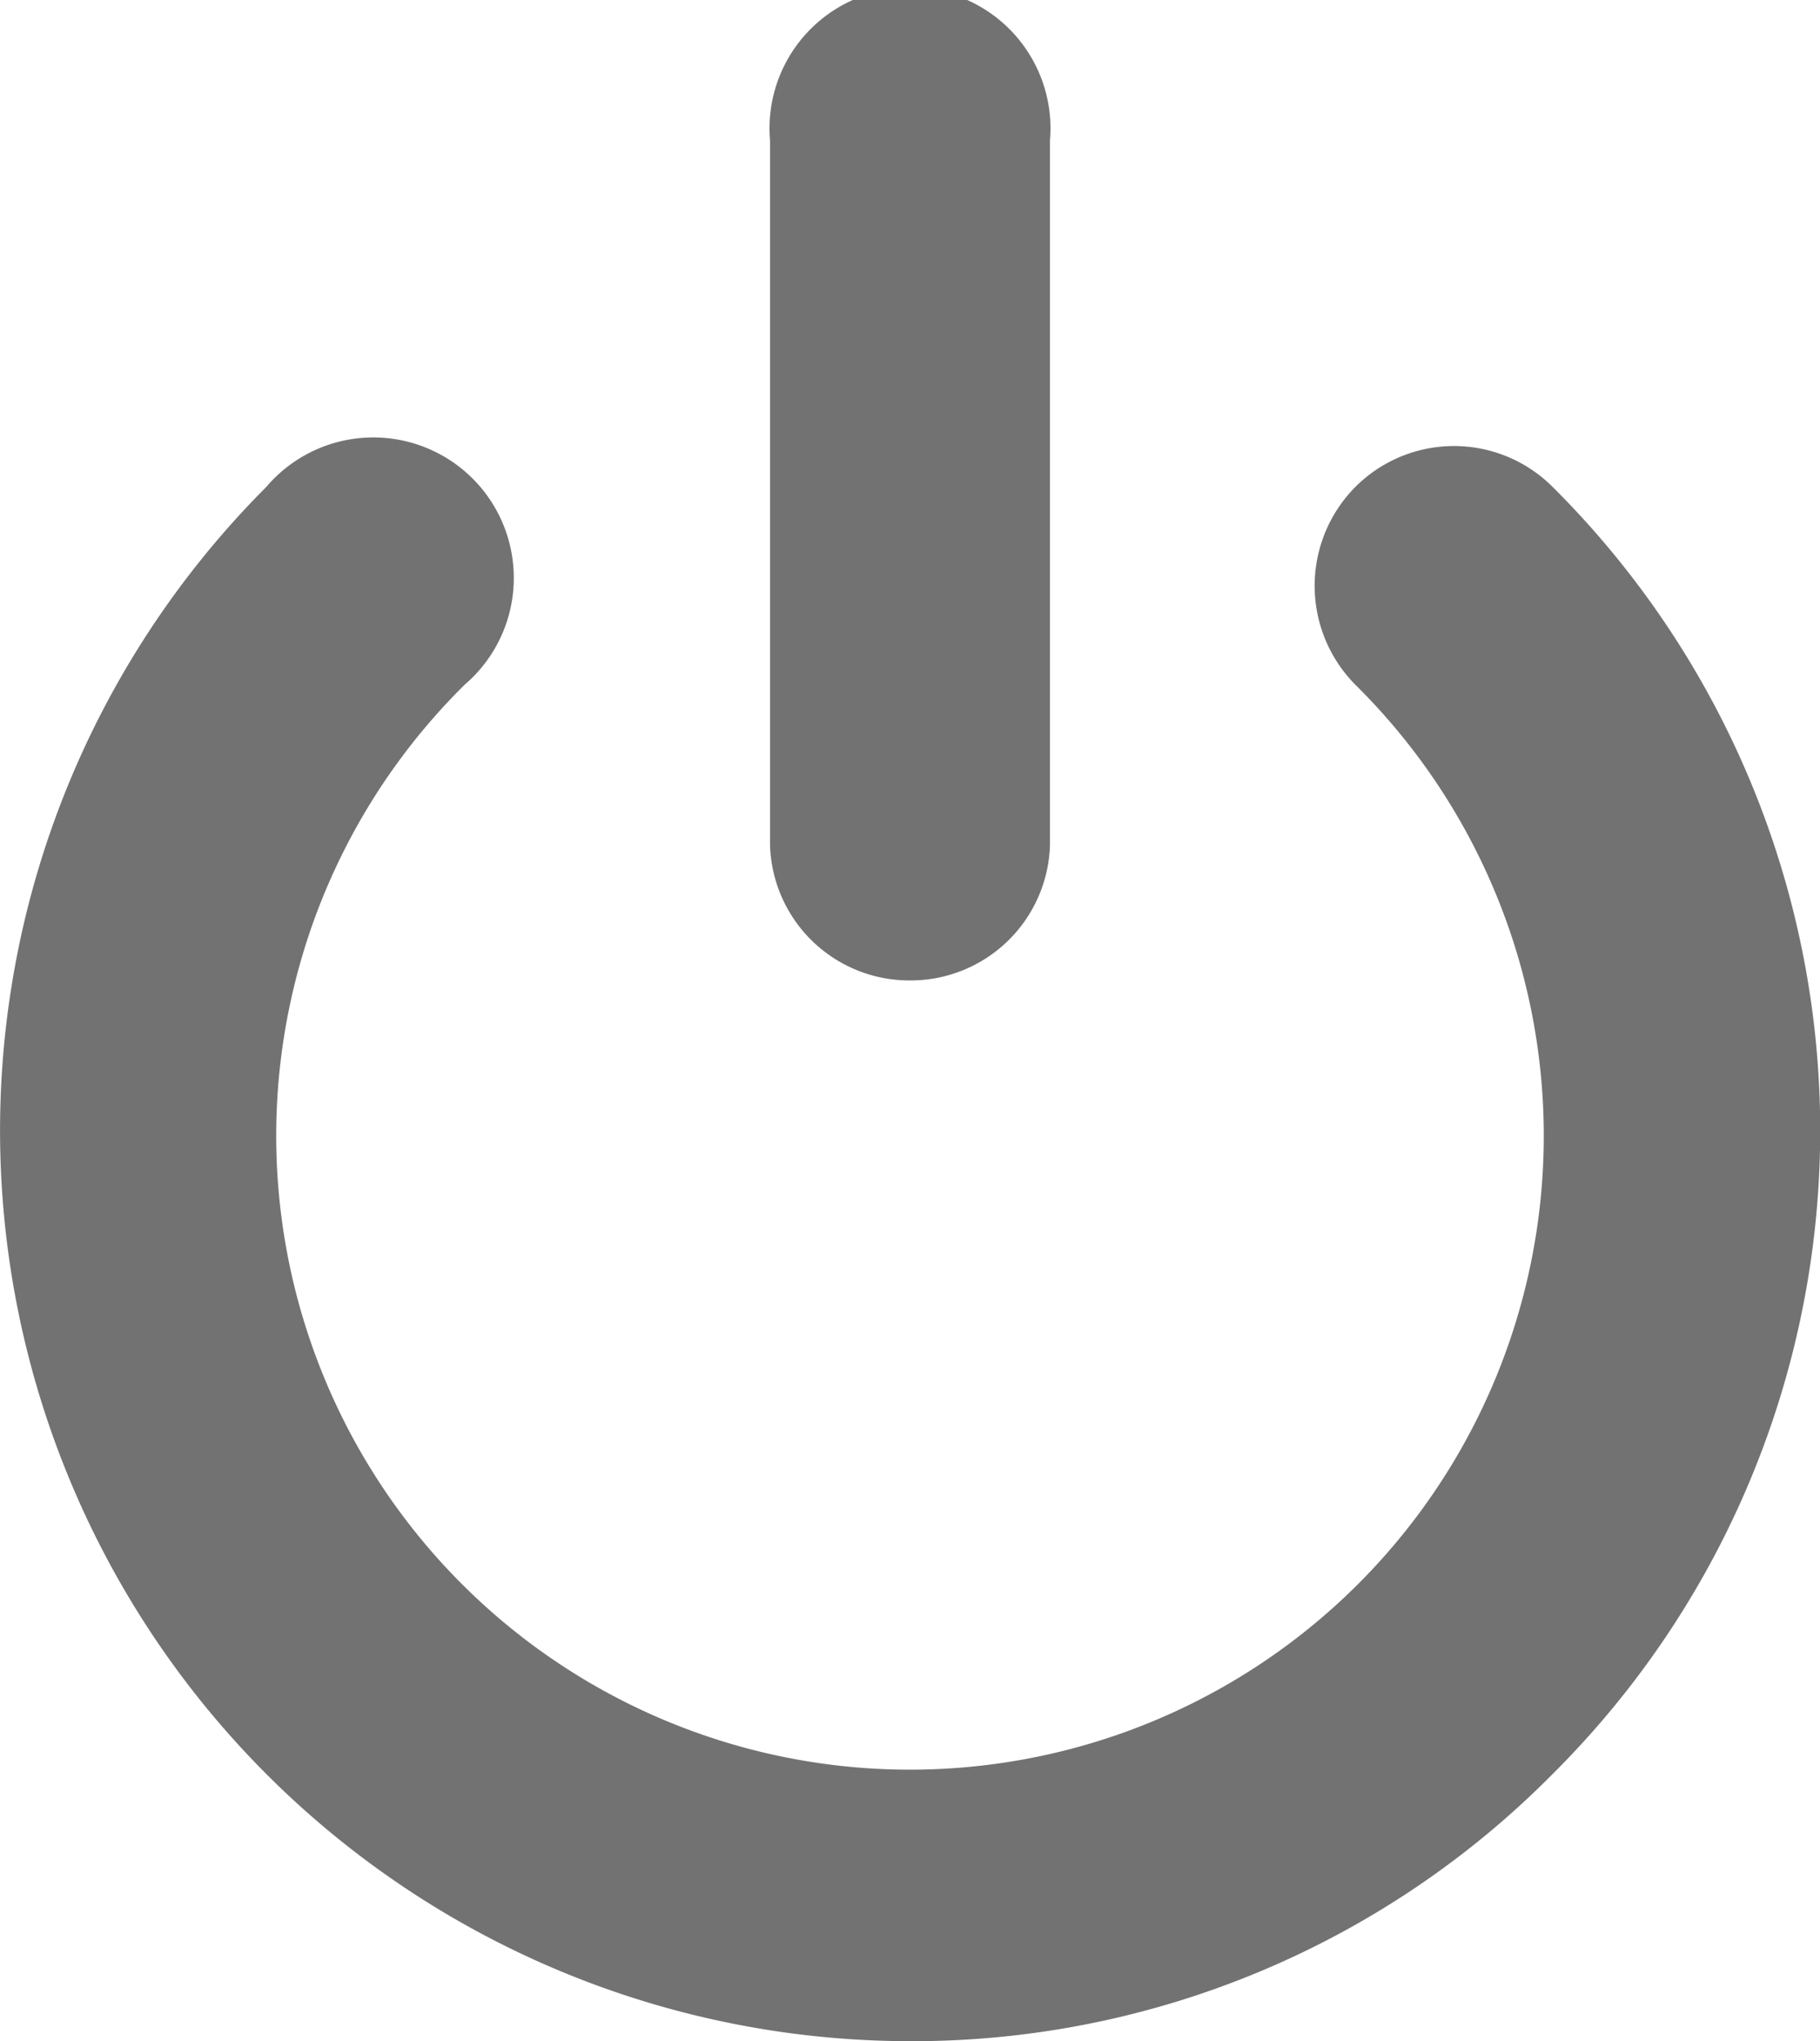 <svg xmlns="http://www.w3.org/2000/svg" viewBox="0 0 17.23 19.32"><defs><style>.cls-1{fill:#727272;}</style></defs><title>power</title><g id="Layer_2" data-name="Layer 2"><g id="ICON"><path class="cls-1" d="M8.61,19.32A8.62,8.62,0,0,1,2.52,4.61,1.33,1.33,0,1,1,4.4,6.48a6,6,0,1,0,8.43,0,1.33,1.33,0,0,1,0-1.87,1.32,1.32,0,0,1,1.87,0,8.59,8.59,0,0,1,0,12.18,8.52,8.52,0,0,1-6.09,2.53Z"/><path class="cls-1" d="M8.61,9.28A1.32,1.32,0,0,1,7.29,8V1.33a1.33,1.33,0,1,1,2.65,0V8A1.32,1.32,0,0,1,8.61,9.28Z"/></g></g></svg>